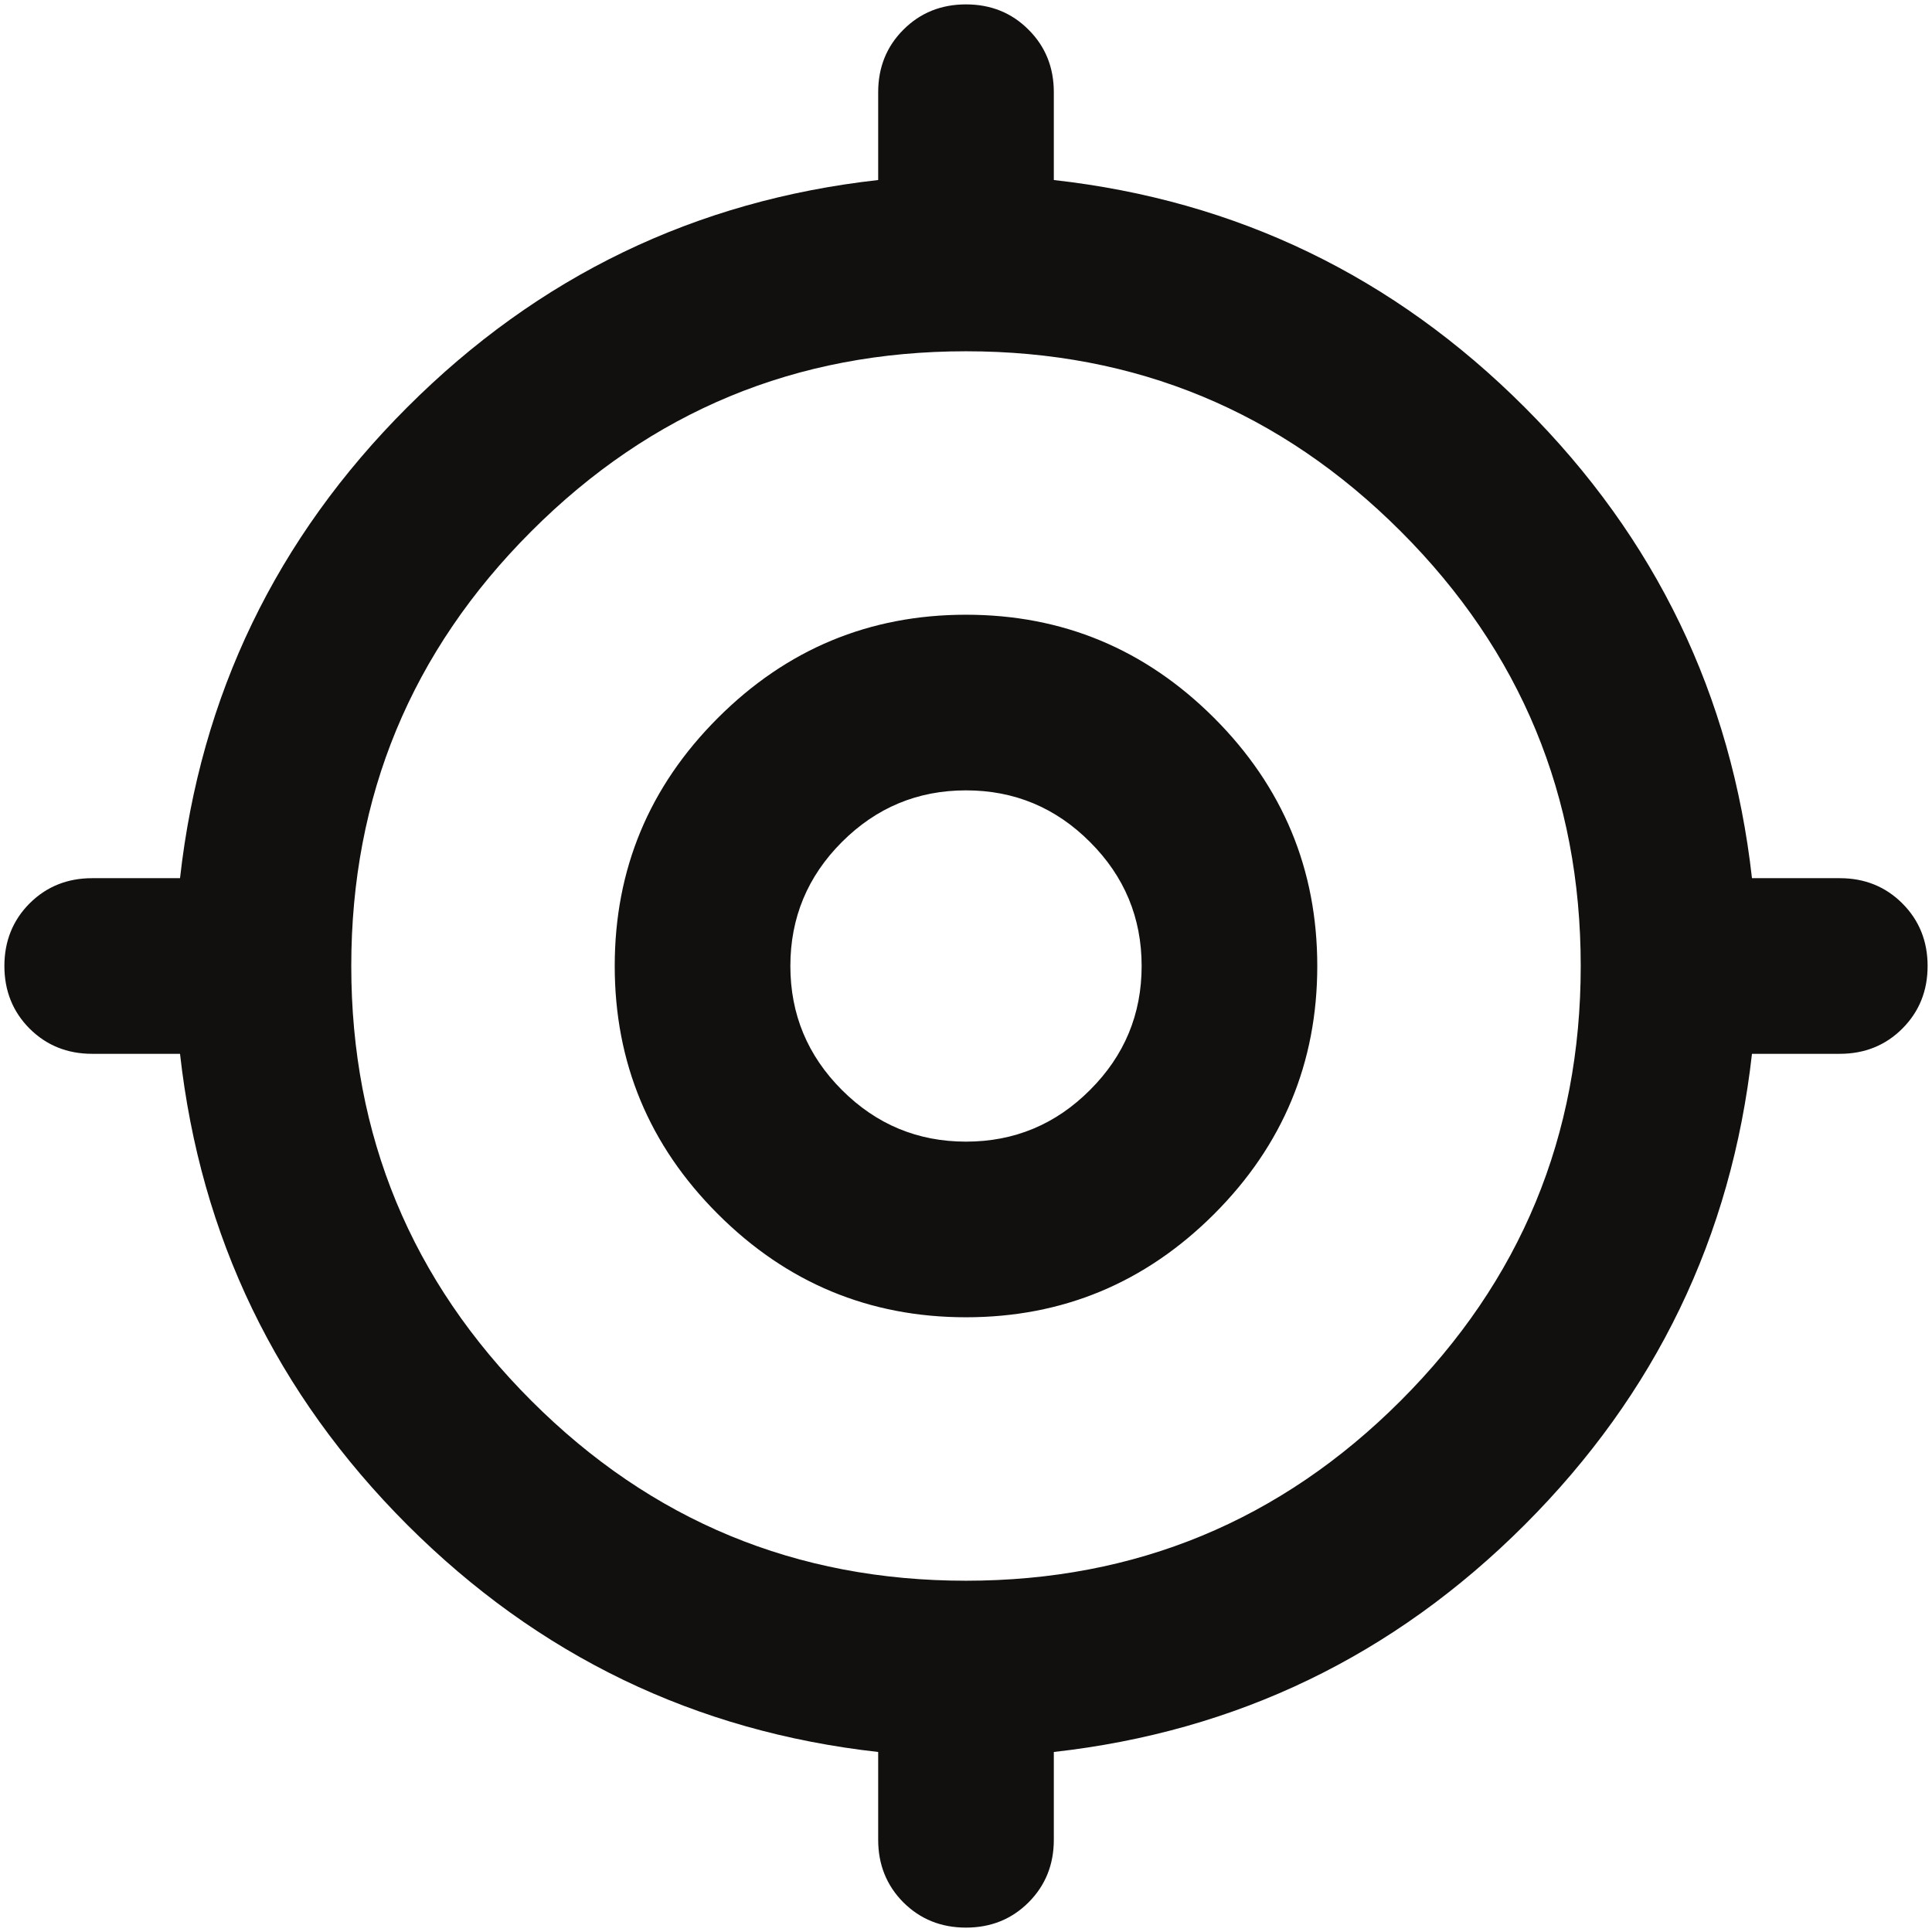 <svg width="22" height="22" viewBox="0 0 22 22" fill="none" xmlns="http://www.w3.org/2000/svg">
<path d="M11 21.95C10.716 21.95 10.479 21.854 10.287 21.663C10.096 21.471 10 21.233 10 20.95V19.95C7.916 19.717 6.129 18.854 4.637 17.363C3.146 15.871 2.283 14.083 2.05 12H1.05C0.766 12 0.529 11.904 0.337 11.713C0.146 11.521 0.05 11.283 0.05 11C0.05 10.717 0.146 10.479 0.337 10.287C0.529 10.096 0.766 10 1.05 10H2.05C2.283 7.917 3.146 6.129 4.637 4.638C6.129 3.146 7.916 2.283 10 2.05V1.05C10 0.767 10.096 0.529 10.287 0.338C10.479 0.146 10.716 0.05 11 0.05C11.283 0.05 11.521 0.146 11.712 0.338C11.904 0.529 12 0.767 12 1.05V2.05C14.083 2.283 15.871 3.146 17.362 4.638C18.854 6.129 19.716 7.917 19.95 10H20.95C21.233 10 21.471 10.096 21.662 10.287C21.854 10.479 21.95 10.717 21.95 11C21.95 11.283 21.854 11.521 21.662 11.713C21.471 11.904 21.233 12 20.95 12H19.95C19.716 14.083 18.854 15.871 17.362 17.363C15.871 18.854 14.083 19.717 12 19.95V20.95C12 21.233 11.904 21.471 11.712 21.663C11.521 21.854 11.283 21.95 11 21.95ZM11 18C12.933 18 14.583 17.317 15.95 15.95C17.317 14.583 18 12.933 18 11C18 9.067 17.317 7.417 15.95 6.05C14.583 4.683 12.933 4 11 4C9.066 4 7.416 4.683 6.05 6.05C4.683 7.417 4 9.067 4 11C4 12.933 4.683 14.583 6.05 15.95C7.416 17.317 9.066 18 11 18ZM11 15C9.9 15 8.958 14.608 8.175 13.825C7.391 13.042 7 12.1 7 11C7 9.9 7.391 8.958 8.175 8.175C8.958 7.392 9.9 7 11 7C12.1 7 13.041 7.392 13.825 8.175C14.608 8.958 15 9.9 15 11C15 12.1 14.608 13.042 13.825 13.825C13.041 14.608 12.1 15 11 15ZM11 13C11.55 13 12.021 12.804 12.412 12.412C12.804 12.021 13 11.55 13 11C13 10.45 12.804 9.979 12.412 9.588C12.021 9.196 11.55 9 11 9C10.45 9 9.979 9.196 9.587 9.588C9.196 9.979 9 10.45 9 11C9 11.55 9.196 12.021 9.587 12.412C9.979 12.804 10.45 13 11 13Z" fill="#12100E"/>
</svg>
